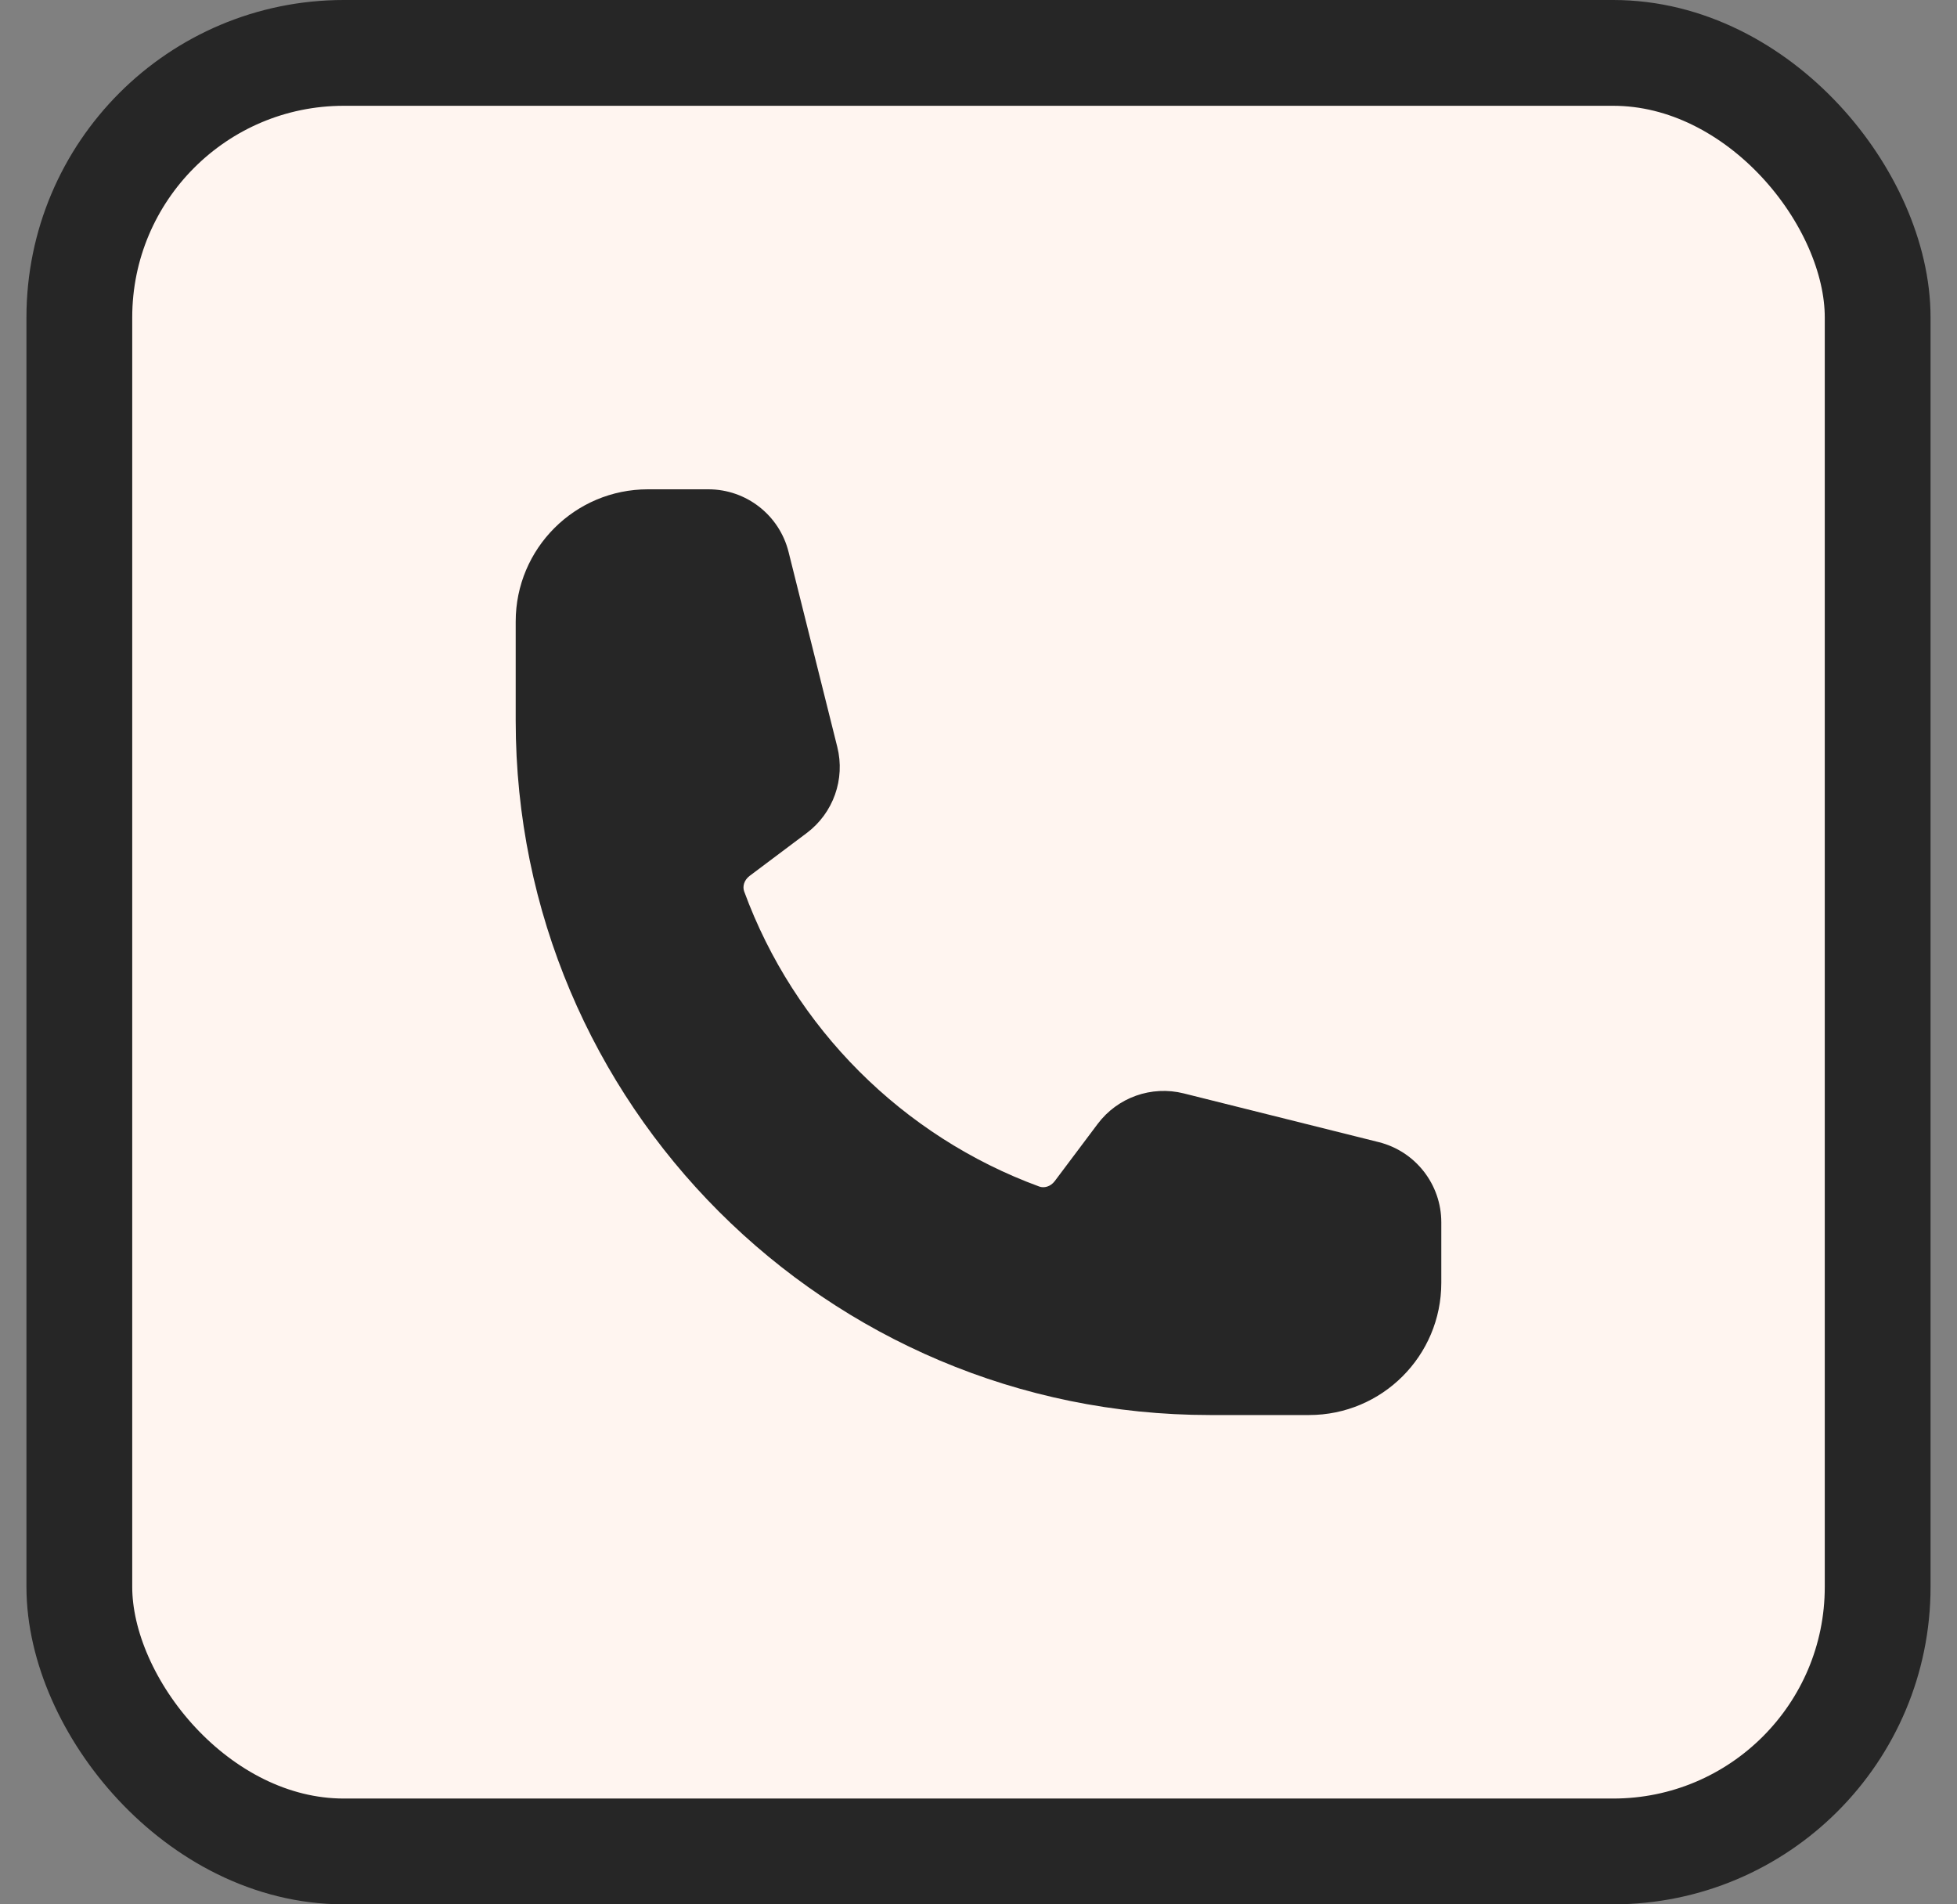 <svg width="37" height="36" viewBox="0 0 37 36" fill="none" xmlns="http://www.w3.org/2000/svg">
<rect x="0" y="0" width="37" height="36" fill="#808080" stroke="none"/>
<rect x="1.5" y="1" width="34" height="34" rx="5" fill="#FFF5F0"/>
<rect x="1.5" y="1" width="34" height="34" rx="5" stroke="#262626" stroke-width="2"/>
<path fill-rule="evenodd" clip-rule="evenodd" d="M9.75 11.75C9.75 10.369 10.869 9.25 12.25 9.25H13.393C14.11 9.25 14.735 9.738 14.909 10.434L15.83 14.12C15.983 14.729 15.755 15.371 15.252 15.748L14.174 16.557C14.062 16.641 14.038 16.764 14.069 16.85C15.015 19.433 17.067 21.485 19.65 22.431C19.736 22.462 19.859 22.438 19.943 22.326L20.752 21.248C21.129 20.745 21.771 20.517 22.381 20.67L26.067 21.591C26.762 21.765 27.25 22.39 27.25 23.107V24.25C27.25 25.631 26.131 26.75 24.75 26.75H22.875C15.626 26.75 9.75 20.874 9.75 13.625V11.75Z" fill="#262626"/>
</svg>
